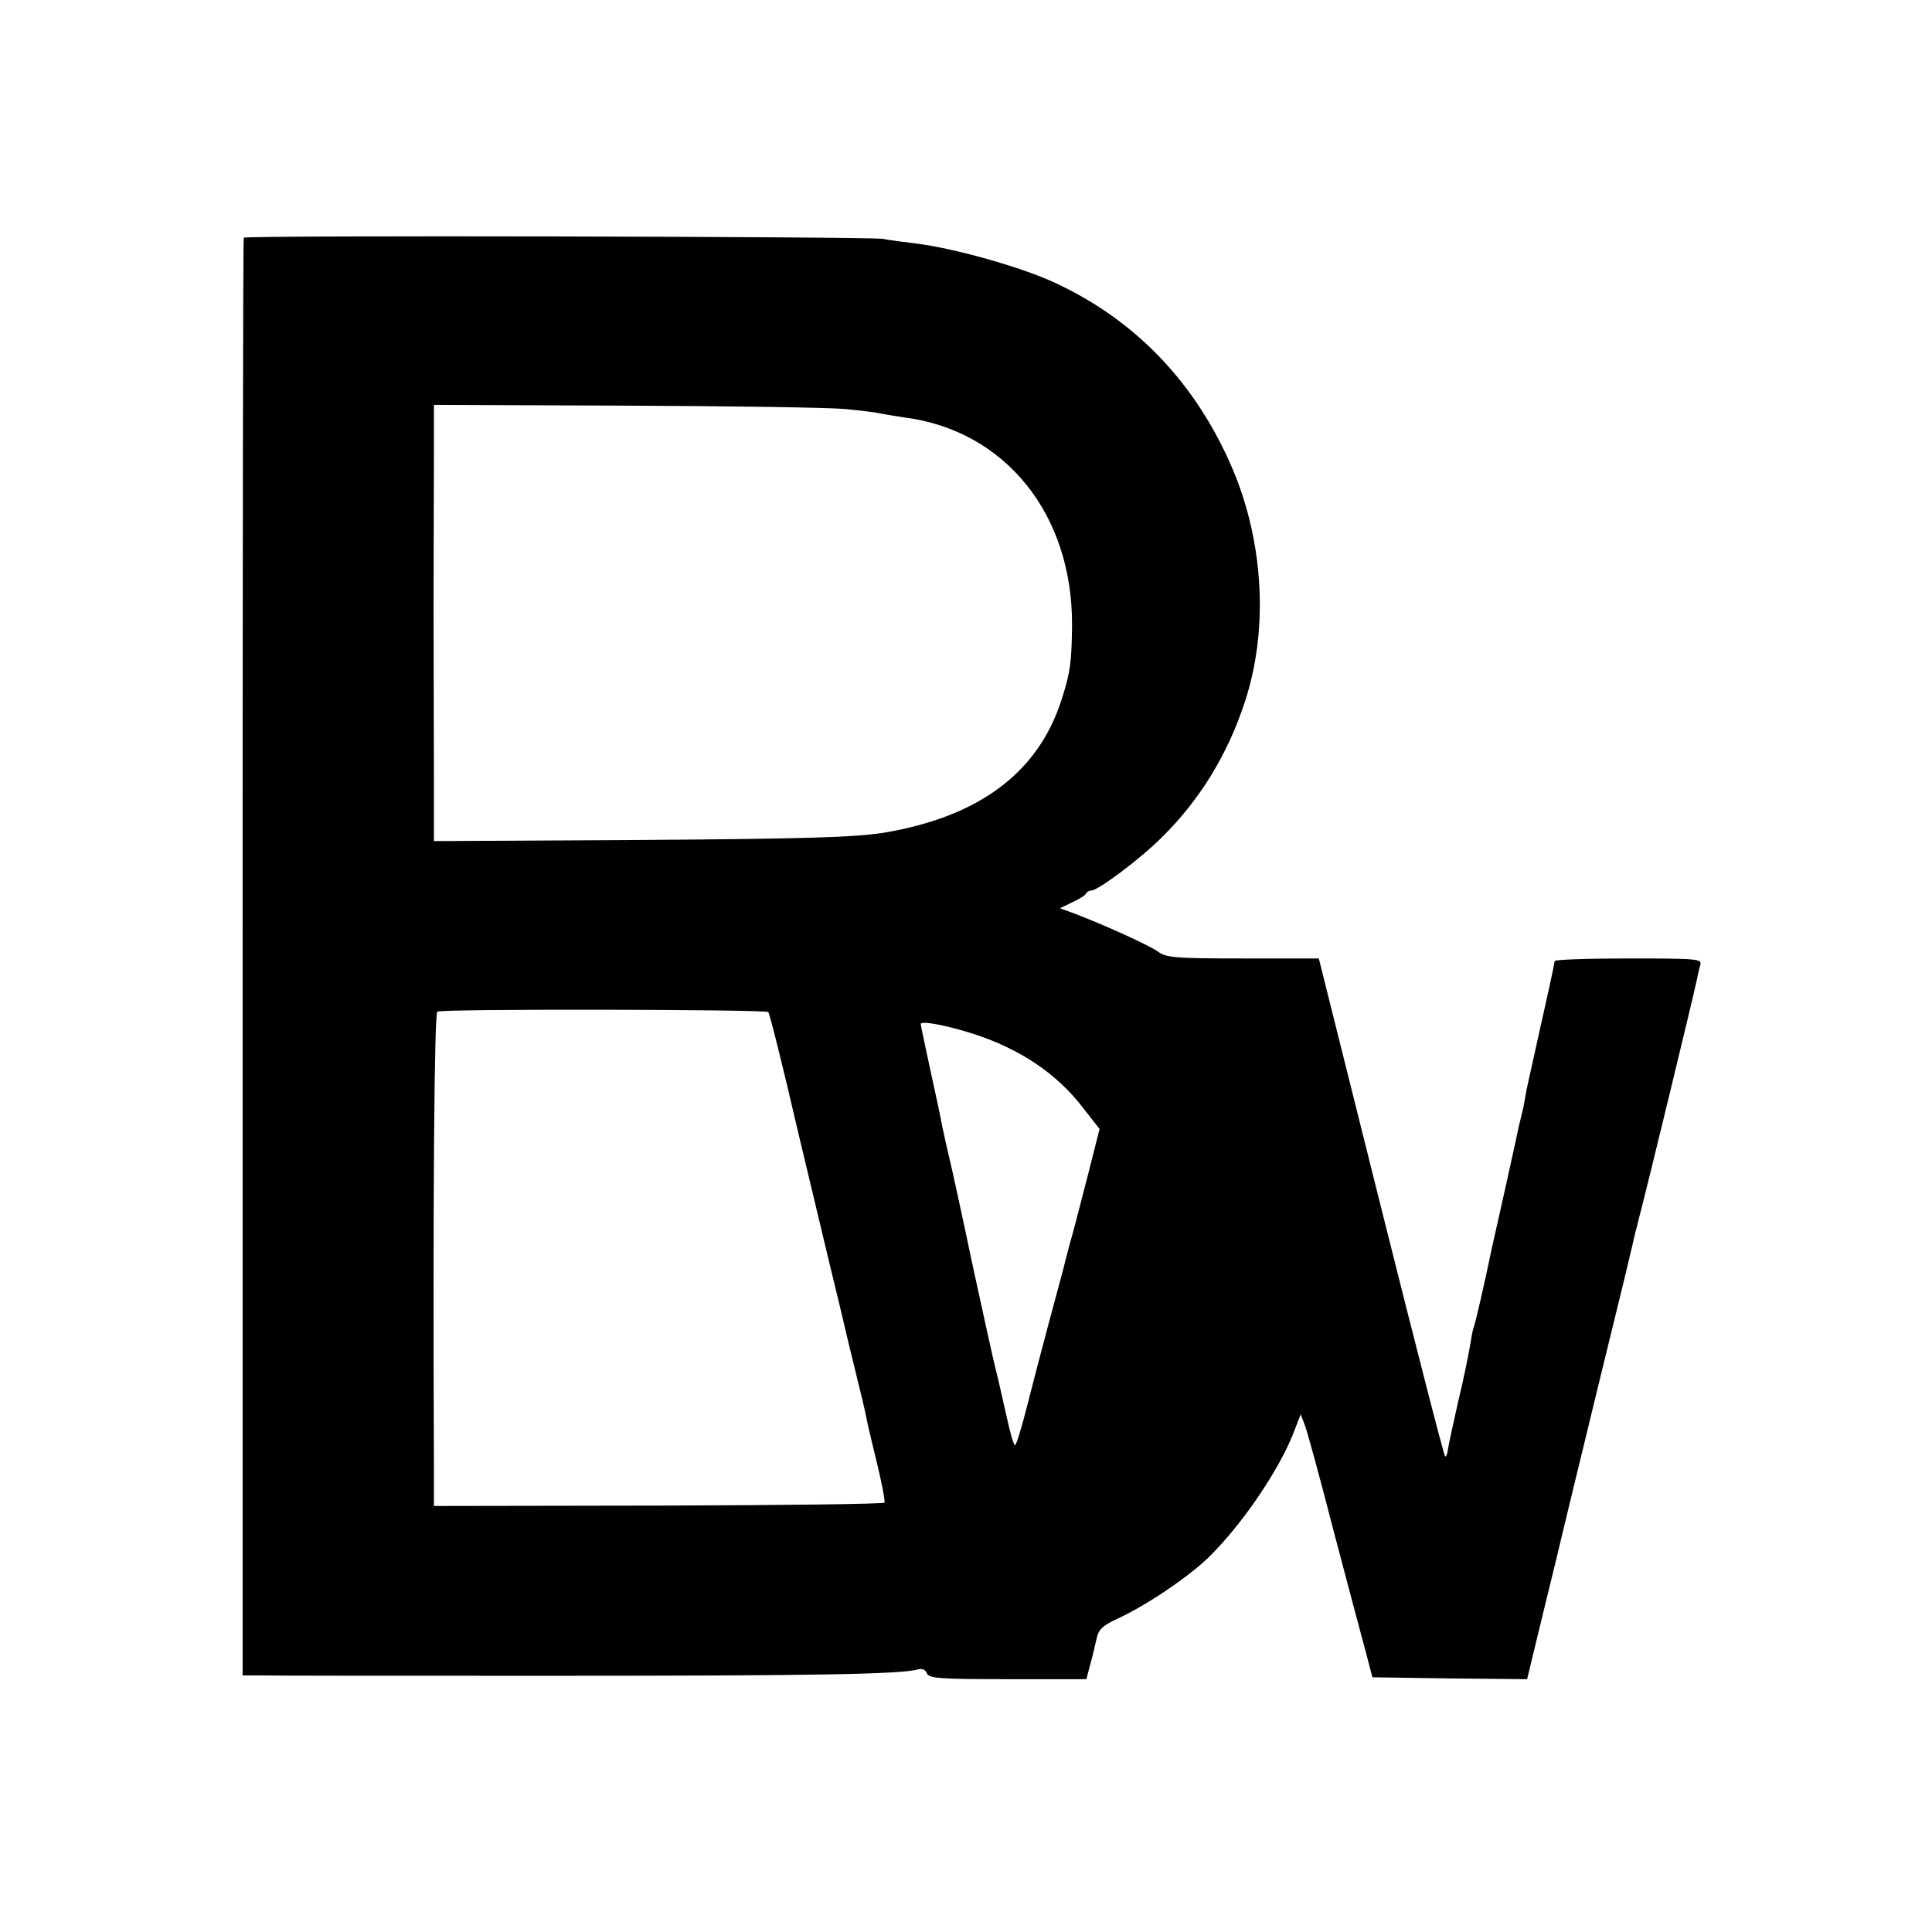 <?xml version="1.0" standalone="no"?>
<!DOCTYPE svg PUBLIC "-//W3C//DTD SVG 20010904//EN"
 "http://www.w3.org/TR/2001/REC-SVG-20010904/DTD/svg10.dtd">
<svg version="1.0" xmlns="http://www.w3.org/2000/svg"
 width="512pt" height="512pt" viewBox="0 0 512 512"
 preserveAspectRatio="xMidYMid meet">
<g transform="translate(0,512) scale(0.1,-0.1)"
fill="#000000" stroke="none">
<path d="M646 4490 c-2 -3 -3 -861 -3 -1907 l0 -1903 46 0 c25 -1 377 -1 781
-1 688 0 920 4 963 17 10 3 20 -1 23 -10 5 -14 34 -16 215 -16 l208 0 10 38
c6 21 13 52 17 69 5 25 16 35 57 54 74 34 185 109 238 160 89 86 191 236 229
337 l17 44 11 -29 c6 -15 41 -143 77 -283 37 -140 75 -284 85 -320 l17 -65
205 -3 205 -2 38 157 c21 87 40 163 41 168 3 14 84 349 181 745 14 58 26 110
27 115 2 6 6 21 9 35 19 70 149 608 153 630 3 14 7 33 10 43 5 16 -9 17 -190
17 -108 0 -196 -3 -196 -7 0 -4 -16 -79 -36 -167 -20 -89 -37 -168 -39 -176
-1 -8 -5 -28 -8 -45 -4 -16 -9 -39 -12 -50 -2 -11 -18 -83 -35 -160 -17 -77
-33 -147 -35 -156 -23 -111 -47 -213 -50 -218 -2 -4 -6 -27 -10 -51 -4 -25
-18 -92 -32 -150 -13 -58 -25 -113 -26 -122 -1 -10 -4 -18 -7 -18 -3 0 -79
297 -170 660 l-165 660 -201 0 c-179 0 -204 2 -225 18 -22 16 -142 71 -227
103 l-33 12 33 16 c18 8 35 19 36 23 2 4 8 8 14 8 18 0 130 84 186 140 102
100 176 222 221 360 63 191 50 422 -32 616 -96 226 -255 394 -470 494 -89 42
-271 93 -372 105 -33 4 -71 9 -85 12 -36 6 -1691 10 -1694 3z m1594 -454 c41
-4 82 -9 90 -11 8 -2 38 -7 65 -11 269 -34 448 -257 446 -552 -1 -98 -5 -126
-28 -197 -62 -193 -219 -310 -472 -352 -77 -12 -207 -16 -643 -19 l-548 -3 0
164 c0 91 -1 293 -1 450 0 157 1 343 1 413 l0 129 508 -2 c279 -1 541 -5 582
-9z m-204 -1598 c4 -5 39 -145 79 -318 7 -30 57 -238 86 -360 17 -69 32 -132
34 -141 2 -9 15 -65 30 -125 15 -60 29 -119 31 -131 2 -13 15 -67 28 -120 13
-54 22 -101 20 -105 -3 -4 -272 -7 -599 -8 l-595 -1 0 88 c-3 741 1 1217 9
1222 12 8 869 6 877 -1z m541 -57 c125 -40 224 -106 294 -198 l43 -55 -32
-126 c-18 -70 -39 -152 -48 -182 -8 -30 -16 -62 -18 -70 -2 -8 -18 -67 -35
-130 -17 -63 -43 -163 -58 -222 -15 -60 -30 -108 -33 -108 -4 0 -14 37 -24 83
-10 45 -22 98 -27 117 -5 19 -32 141 -60 270 -27 129 -56 262 -64 295 -8 33
-16 71 -19 85 -2 14 -16 78 -30 142 -14 65 -26 121 -26 124 0 10 67 -3 137
-25z"/>
</g>
</svg>
